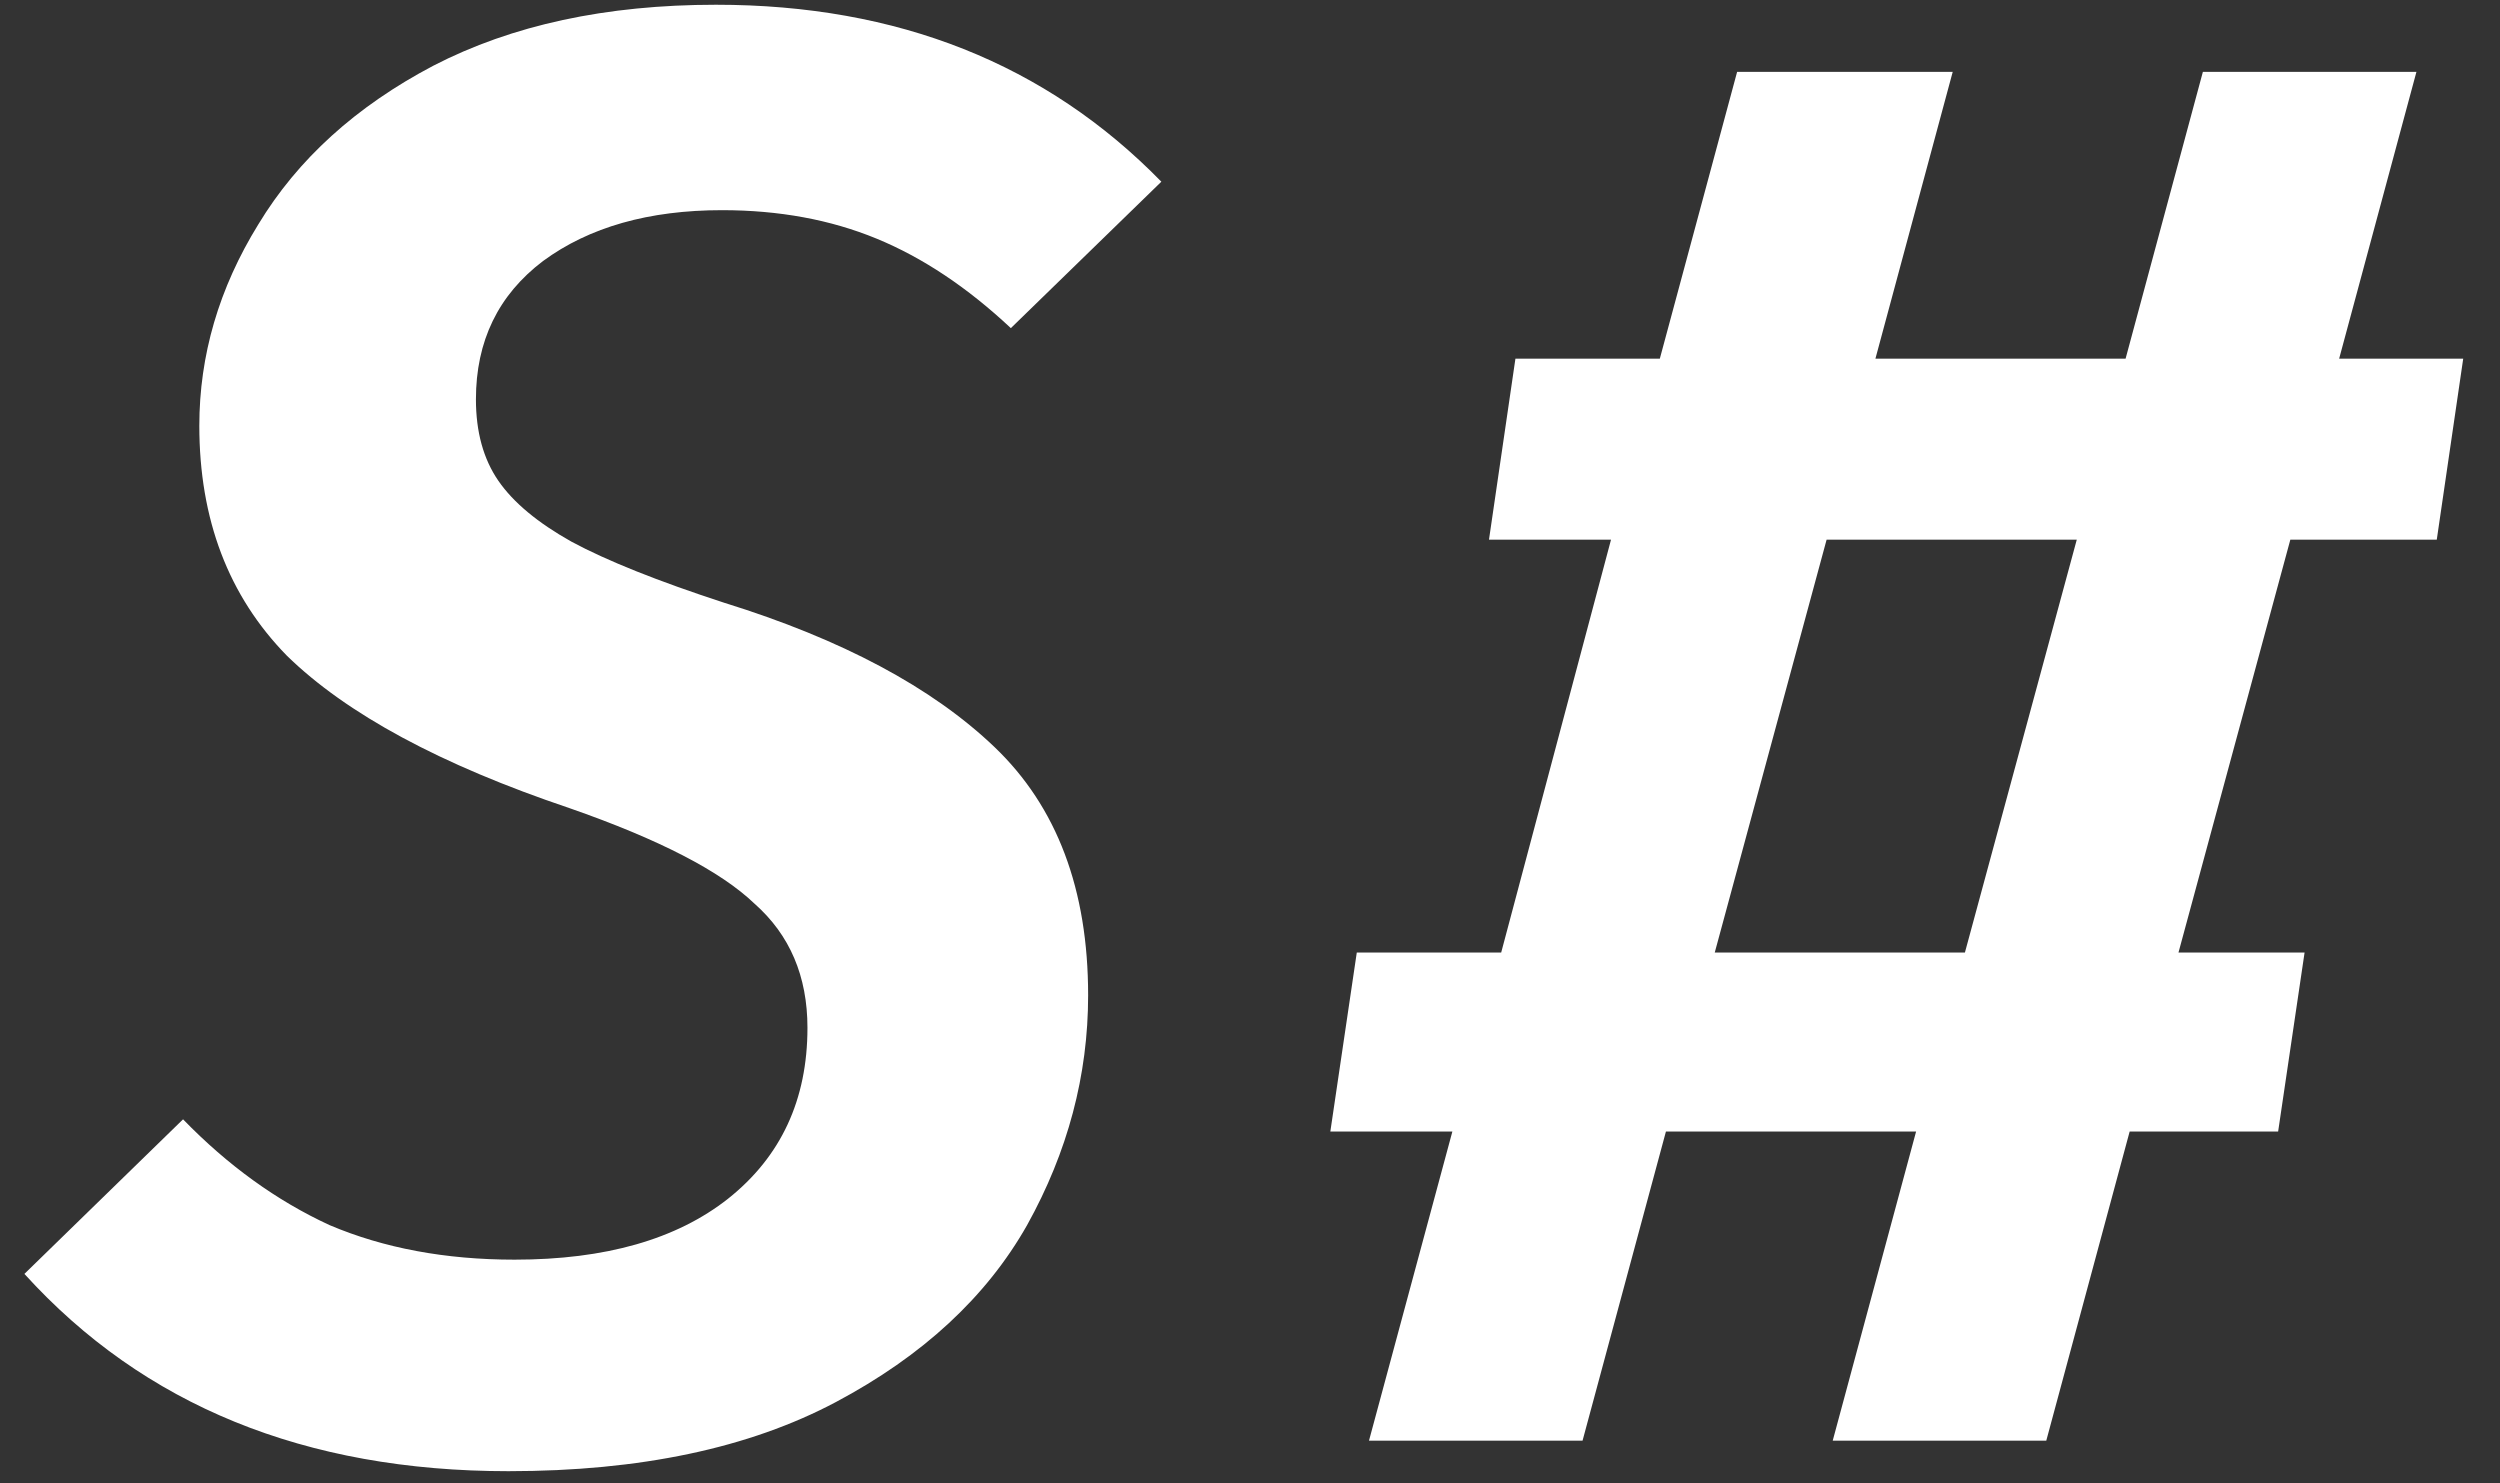 <svg width="59" height="35" fill="none" xmlns="http://www.w3.org/2000/svg"><rect width="100%" height="100%" fill="#333333" stroke="none"/><path d="M16.896.112c4.288 0 7.792 1.392 10.512 4.176l-3.552 3.456c-1.024-.96-2.08-1.664-3.168-2.112-1.088-.448-2.304-.672-3.648-.672-1.728 0-3.136.4-4.224 1.2-1.056.8-1.584 1.888-1.584 3.264 0 .768.176 1.408.528 1.92.352.512.928.992 1.728 1.44.832.448 2.032.928 3.6 1.44 2.784.864 4.912 2 6.384 3.408 1.472 1.408 2.208 3.36 2.208 5.856 0 1.888-.48 3.696-1.44 5.424-.96 1.696-2.464 3.088-4.512 4.176C17.68 34.176 15.104 34.72 12 34.72c-4.8 0-8.608-1.552-11.424-4.656l3.744-3.648c1.056 1.088 2.208 1.92 3.456 2.496 1.28.544 2.736.816 4.368.816 2.144 0 3.824-.48 5.04-1.44 1.248-.992 1.872-2.336 1.872-4.032 0-1.216-.416-2.192-1.248-2.928-.8-.768-2.256-1.52-4.368-2.256-3.04-1.024-5.264-2.224-6.672-3.6-1.376-1.408-2.064-3.216-2.064-5.424 0-1.664.464-3.248 1.392-4.752.928-1.536 2.304-2.784 4.128-3.744 1.856-.96 4.08-1.44 6.672-1.44zm40.612 12.624h-3.456l-2.64 9.744h2.976l-.624 4.224H50.26L48.292 34h-5.04l1.968-7.296h-5.904L37.348 34h-5.04l1.968-7.296h-2.88l.624-4.224h3.408l2.592-9.744h-2.88l.624-4.272h3.408l1.824-6.768h5.088L44.26 8.464h5.904l1.824-6.768h5.04l-1.824 6.768h2.928l-.624 4.272zM46.372 22.48l2.64-9.744h-5.904l-2.64 9.744h5.904z" fill="#fff"/></svg>